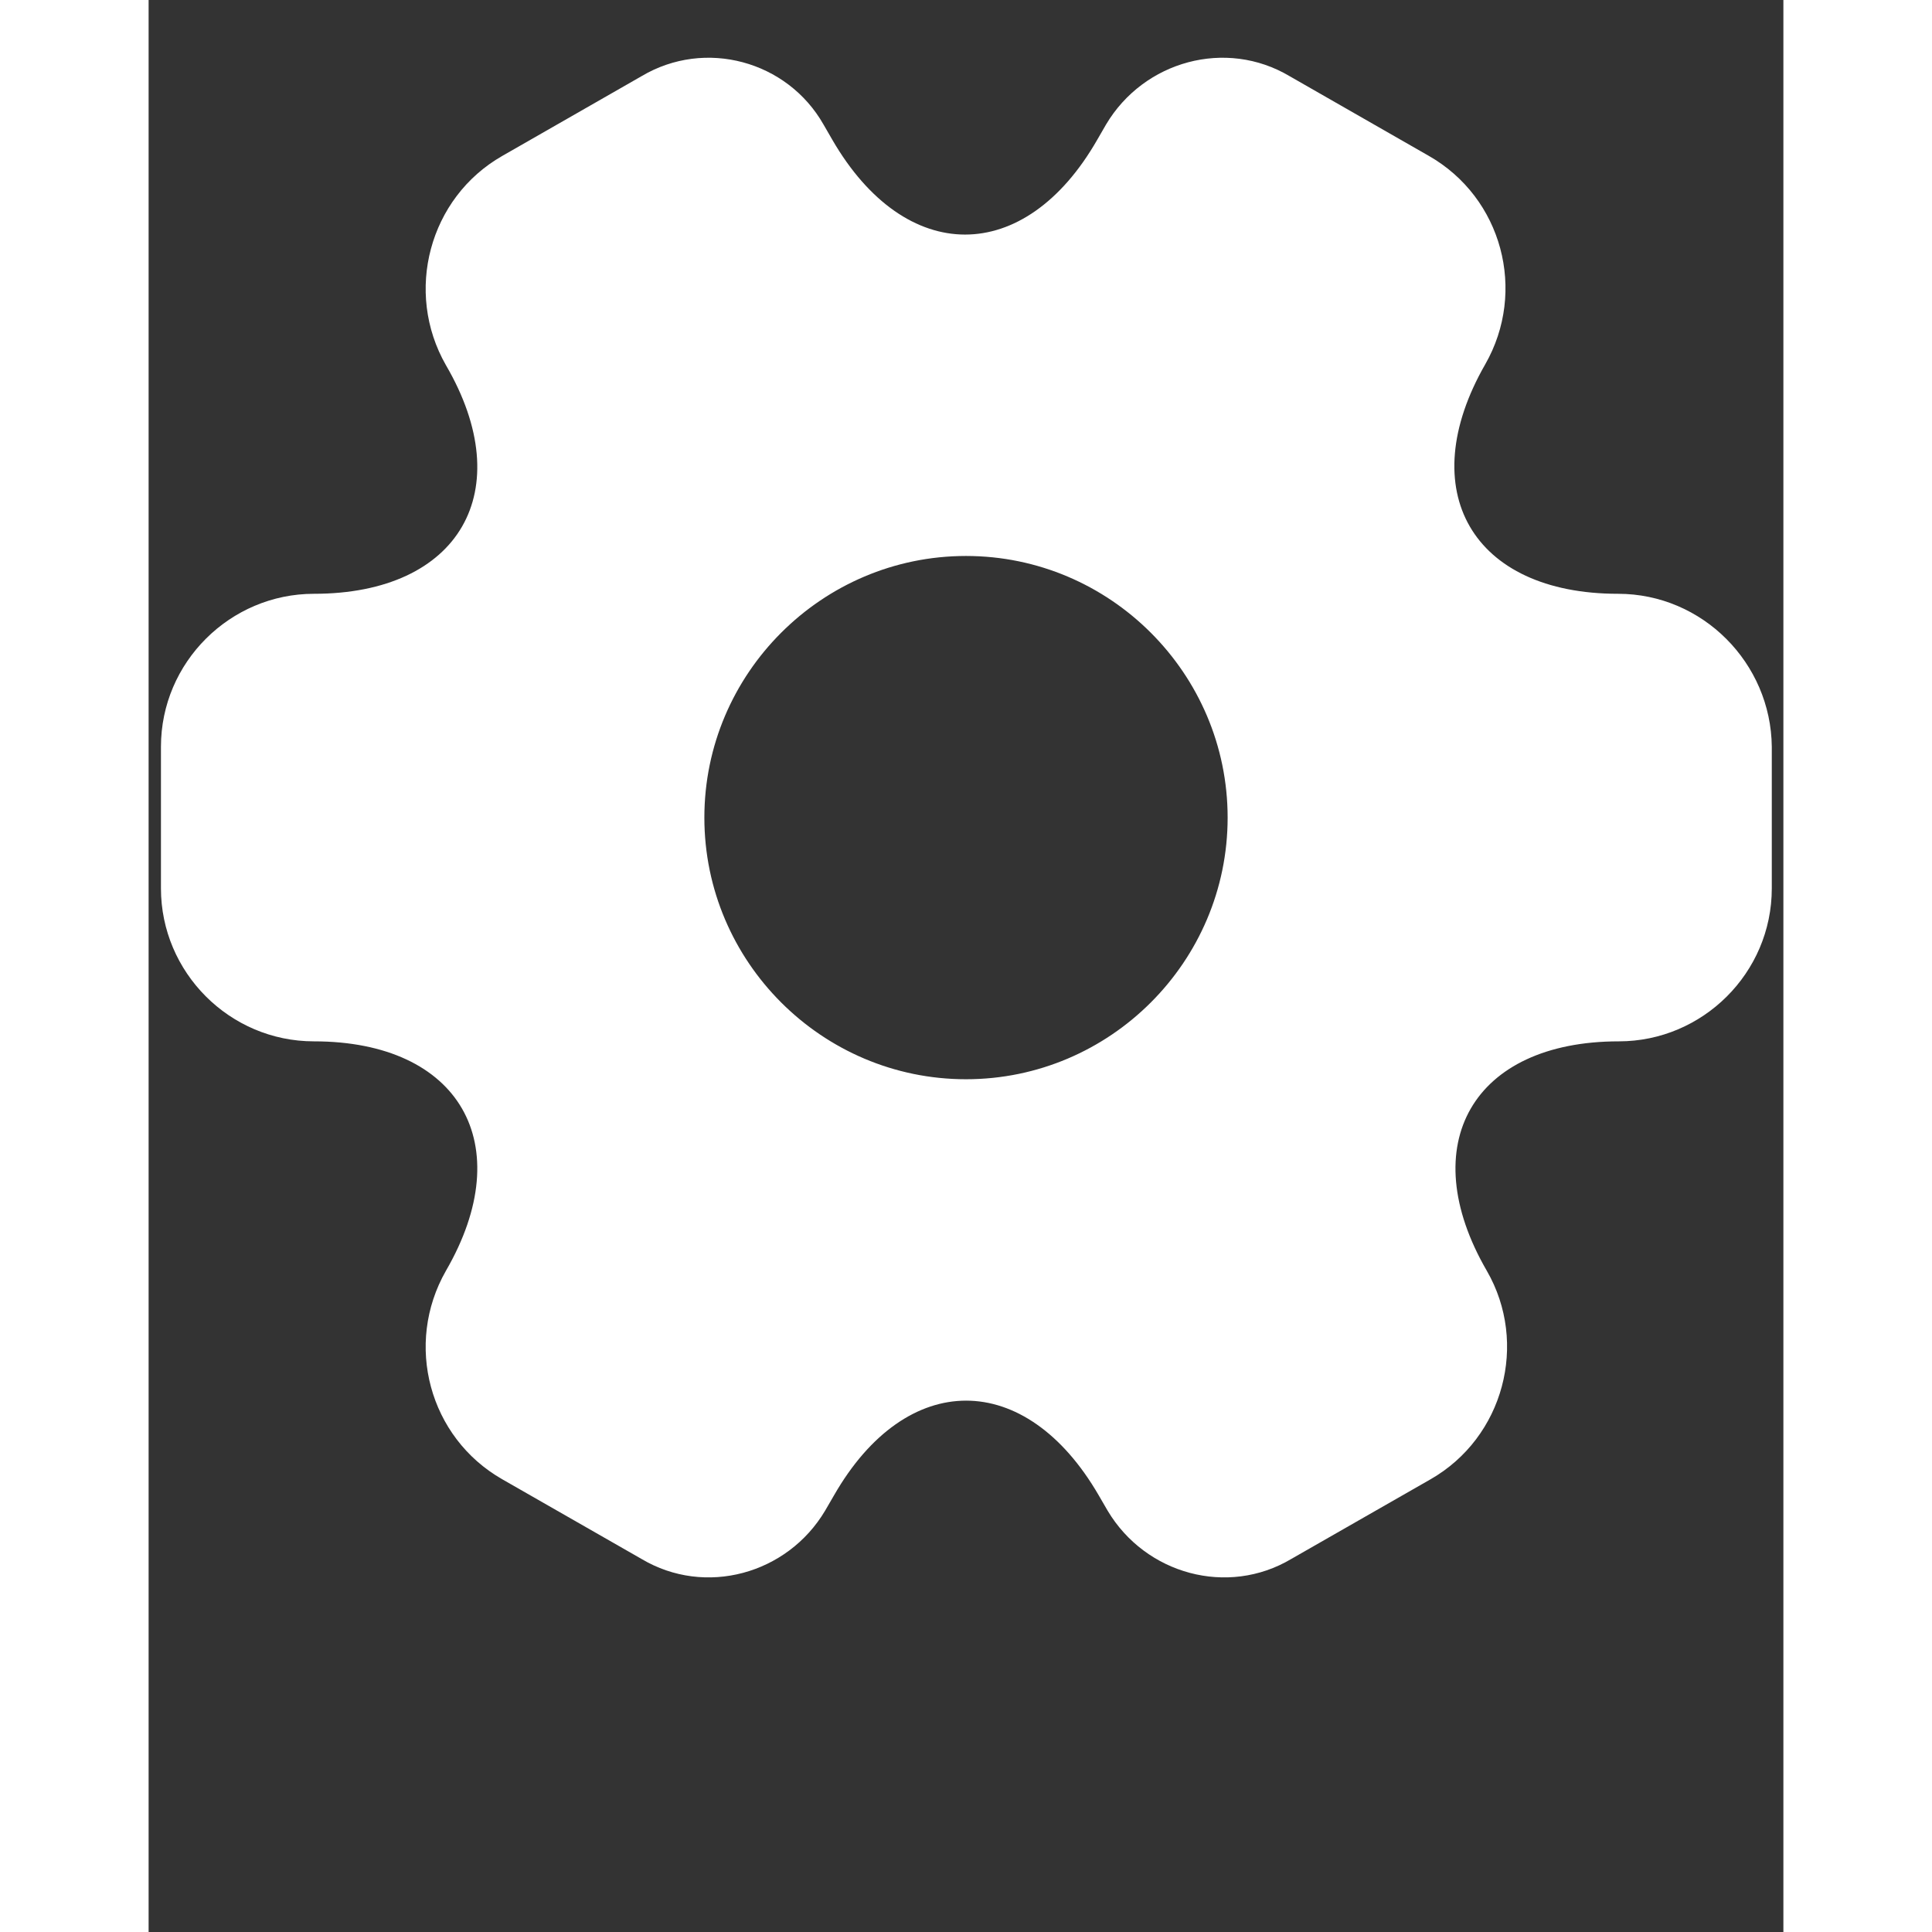 <svg width="26" height="26" viewBox="0 0 22 26" fill="none" xmlns="http://www.w3.org/2000/svg">
<rect x="0" y="0" width="22" height="26" fill="#333333" stroke="none"/>
<path d="M19.775 7.991C17.814 7.991 17.012 6.604 17.987 4.904C18.551 3.918 18.215 2.661 17.229 2.098L15.355 1.025C14.499 0.516 13.394 0.819 12.885 1.675L12.766 1.881C11.791 3.582 10.187 3.582 9.201 1.881L9.082 1.675C8.595 0.819 7.49 0.516 6.634 1.025L4.76 2.098C3.774 2.661 3.438 3.929 4.001 4.914C4.987 6.604 4.186 7.991 2.225 7.991C1.098 7.991 0.166 8.912 0.166 10.05V11.956C0.166 13.083 1.087 14.014 2.225 14.014C4.186 14.014 4.987 15.401 4.001 17.102C3.438 18.088 3.774 19.345 4.76 19.908L6.634 20.98C7.49 21.489 8.595 21.186 9.104 20.33L9.223 20.125C10.198 18.424 11.802 18.424 12.787 20.125L12.906 20.33C13.416 21.186 14.521 21.489 15.377 20.98L17.251 19.908C18.236 19.345 18.572 18.077 18.009 17.102C17.023 15.401 17.825 14.014 19.786 14.014C20.912 14.014 21.844 13.094 21.844 11.956V10.05C21.833 8.923 20.912 7.991 19.775 7.991ZM11 14.524C9.061 14.524 7.479 12.942 7.479 11.003C7.479 9.064 9.061 7.482 11 7.482C12.939 7.482 14.521 9.064 14.521 11.003C14.521 12.942 12.939 14.524 11 14.524Z" fill="white"/>
</svg>
